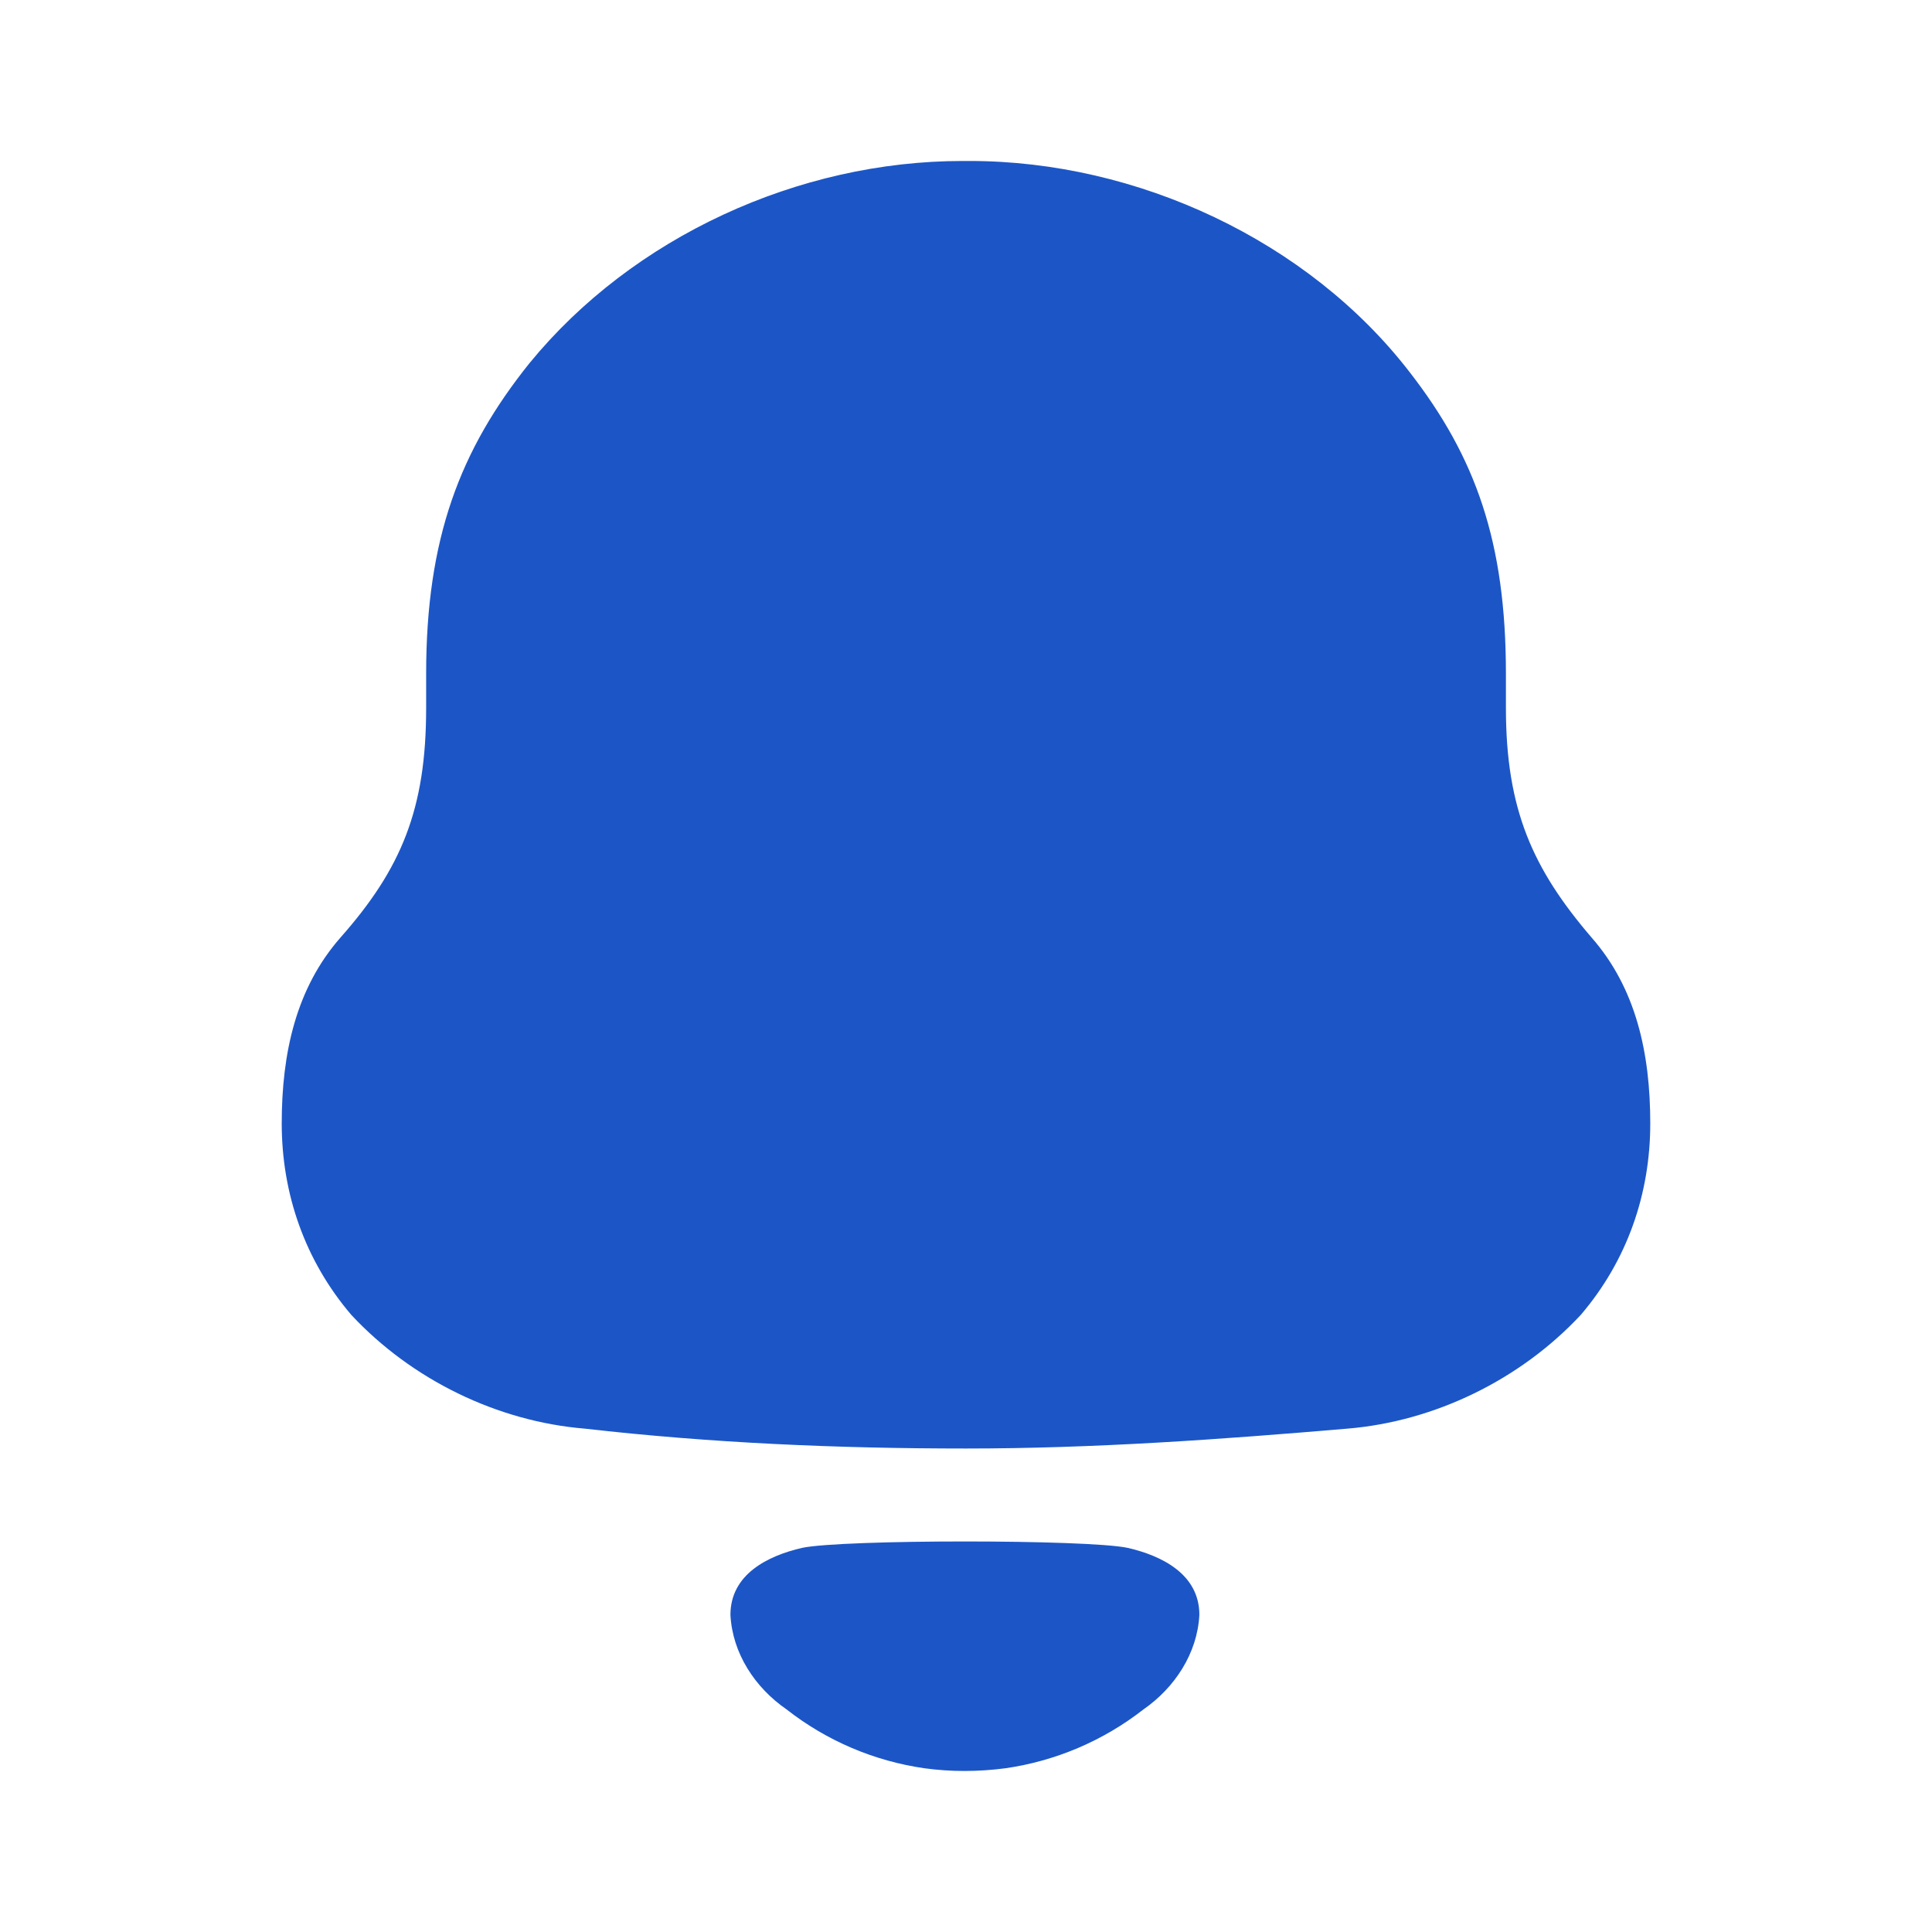 <svg width="28" height="28" viewBox="0 0 28 28" fill="none" xmlns="http://www.w3.org/2000/svg">
<path fill-rule="evenodd" clip-rule="evenodd" d="M21.825 10.262C21.825 11.728 22.212 12.591 23.065 13.586C23.71 14.32 23.917 15.261 23.917 16.282C23.917 17.302 23.582 18.27 22.91 19.056C22.032 19.998 20.792 20.6 19.527 20.705C17.694 20.861 15.859 20.993 14.001 20.993C12.141 20.993 10.308 20.914 8.475 20.705C7.208 20.6 5.969 19.998 5.091 19.056C4.42 18.27 4.083 17.302 4.083 16.282C4.083 15.261 4.291 14.32 4.936 13.586C5.815 12.591 6.176 11.728 6.176 10.262V9.765C6.176 7.803 6.666 6.52 7.673 5.264C9.171 3.432 11.573 2.333 13.949 2.333H14.053C16.48 2.333 18.959 3.485 20.431 5.395C21.387 6.626 21.825 7.855 21.825 9.765V10.262ZM10.586 23.404C10.586 22.817 11.125 22.548 11.624 22.433C12.207 22.309 15.761 22.309 16.344 22.433C16.843 22.548 17.382 22.817 17.382 23.404C17.353 23.963 17.025 24.459 16.572 24.774C15.984 25.233 15.294 25.523 14.572 25.627C14.174 25.679 13.782 25.68 13.397 25.627C12.674 25.523 11.985 25.233 11.398 24.773C10.943 24.459 10.615 23.963 10.586 23.404Z" fill="#1C56C6"/>
</svg>
